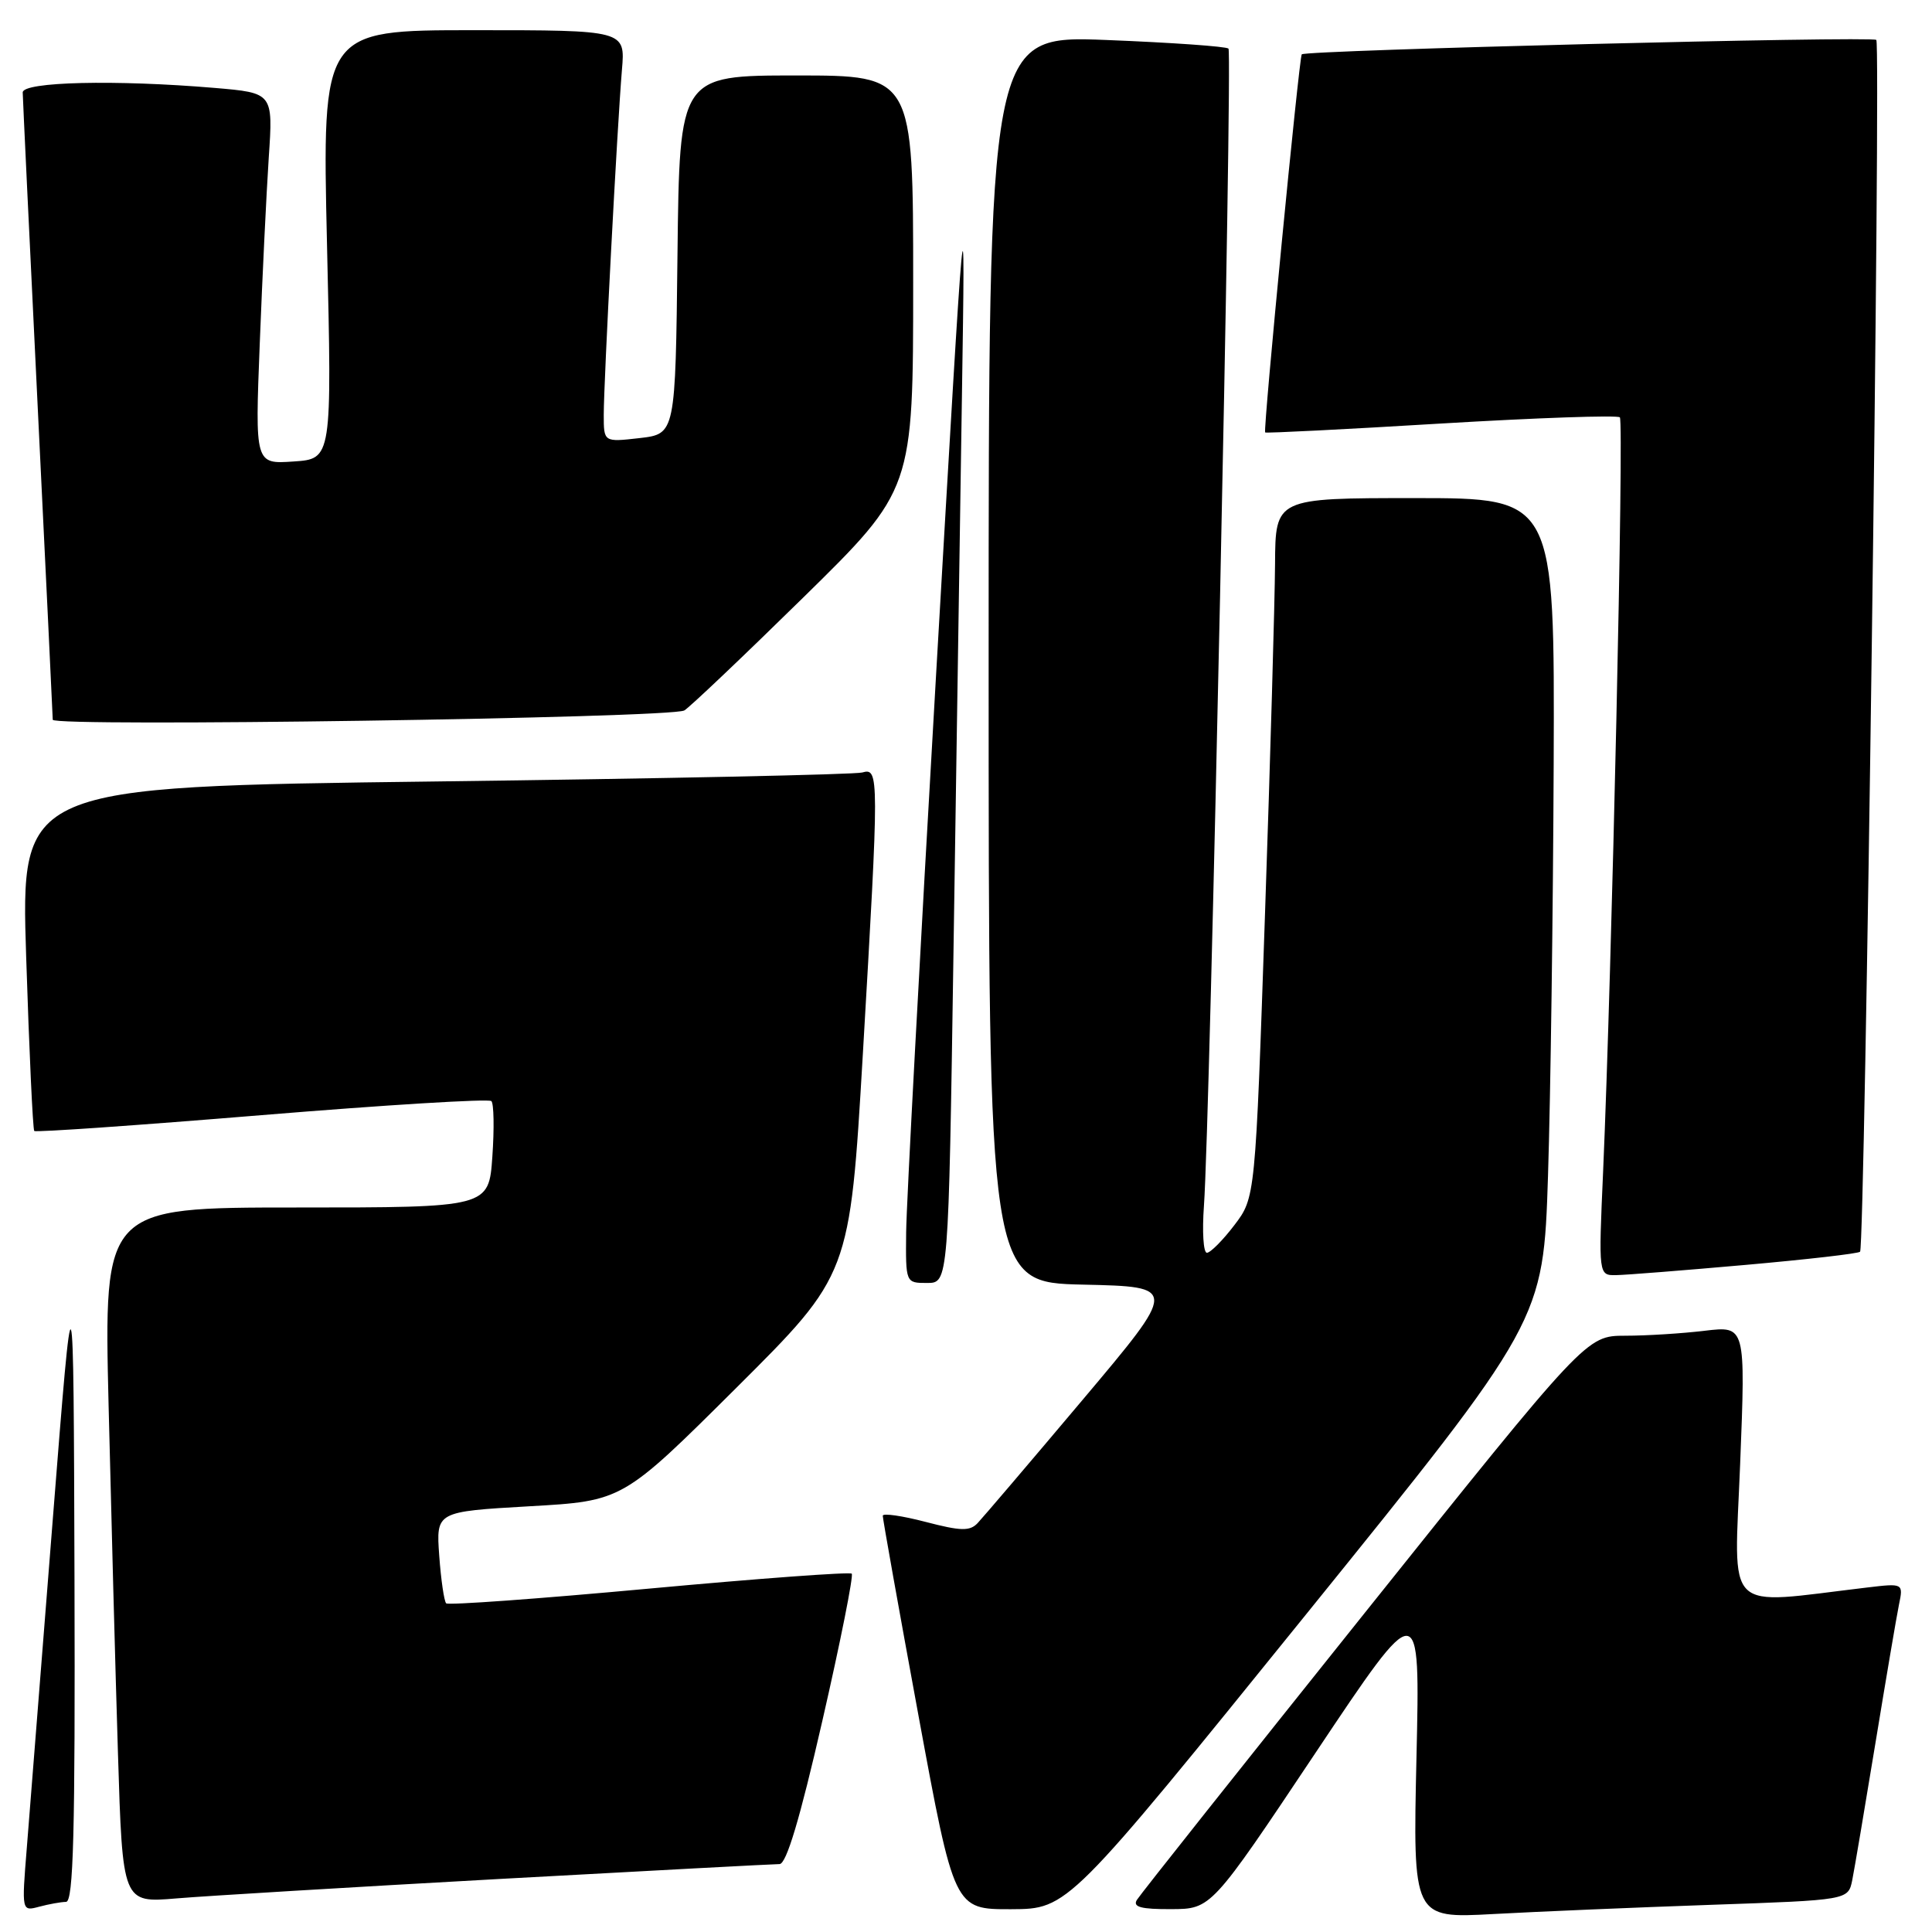 <?xml version="1.0" encoding="UTF-8" standalone="no"?>
<!DOCTYPE svg PUBLIC "-//W3C//DTD SVG 1.1//EN" "http://www.w3.org/Graphics/SVG/1.1/DTD/svg11.dtd" >
<svg xmlns="http://www.w3.org/2000/svg" xmlns:xlink="http://www.w3.org/1999/xlink" version="1.1" viewBox="0 0 256 256">
 <g >
 <path fill="currentColor"
d=" M 226.70 252.40 C 244.89 251.77 244.89 251.77 245.43 249.14 C 245.72 247.69 247.10 239.53 248.50 231.00 C 249.90 222.47 251.30 214.21 251.62 212.64 C 252.21 209.78 252.21 209.78 247.35 210.36 C 228.16 212.63 229.78 214.21 230.58 193.95 C 231.30 175.69 231.30 175.69 225.90 176.33 C 222.93 176.69 218.18 176.99 215.35 176.99 C 210.20 177.00 210.20 177.00 180.81 213.75 C 164.64 233.96 151.06 251.06 150.64 251.75 C 150.07 252.69 151.20 252.99 155.19 252.97 C 160.50 252.95 160.50 252.95 174.34 232.22 C 188.18 211.50 188.18 211.50 187.69 232.85 C 187.21 254.20 187.21 254.20 197.86 253.62 C 203.71 253.30 216.69 252.75 226.70 252.40 Z  M 8.75 252.01 C 9.73 252.00 9.97 242.85 9.87 209.25 C 9.74 166.50 9.74 166.50 6.98 201.50 C 5.46 220.75 3.92 240.27 3.55 244.88 C 2.87 253.27 2.87 253.27 5.19 252.65 C 6.46 252.31 8.06 252.02 8.75 252.01 Z  M 173.00 213.99 C 204.50 175.02 204.50 175.02 205.12 155.76 C 205.46 145.17 205.79 120.64 205.87 101.25 C 206.00 66.00 206.00 66.00 187.50 66.00 C 169.00 66.00 169.00 66.00 168.95 74.75 C 168.92 79.56 168.33 100.42 167.62 121.10 C 166.34 158.69 166.34 158.69 163.55 162.35 C 162.02 164.36 160.38 166.00 159.92 166.00 C 159.45 166.00 159.28 163.19 159.53 159.75 C 160.33 148.79 163.33 7.00 162.78 6.44 C 162.48 6.15 155.21 5.64 146.62 5.30 C 131.00 4.69 131.00 4.69 131.00 87.32 C 131.00 169.94 131.00 169.94 143.54 170.22 C 156.08 170.50 156.08 170.50 143.44 185.50 C 136.49 193.75 130.23 201.09 129.54 201.82 C 128.51 202.91 127.32 202.88 122.65 201.66 C 119.54 200.85 116.99 200.48 116.97 200.84 C 116.96 201.21 119.08 213.09 121.69 227.25 C 126.44 253.00 126.44 253.00 133.97 252.98 C 141.50 252.95 141.50 252.95 173.00 213.99 Z  M 66.23 248.97 C 85.88 247.89 102.55 247.00 103.29 247.00 C 104.20 247.00 105.99 241.02 108.97 228.00 C 111.37 217.54 113.11 208.78 112.86 208.52 C 112.60 208.27 100.51 209.16 86.00 210.50 C 71.49 211.84 59.39 212.72 59.12 212.45 C 58.85 212.18 58.43 209.33 58.20 206.13 C 57.78 200.30 57.78 200.30 70.14 199.59 C 82.50 198.89 82.50 198.89 97.56 183.90 C 112.61 168.91 112.61 168.91 114.33 139.70 C 116.50 102.53 116.50 101.72 114.25 102.36 C 113.29 102.63 87.80 103.17 57.62 103.55 C 2.74 104.24 2.74 104.24 3.47 126.87 C 3.87 139.32 4.35 149.66 4.54 149.86 C 4.73 150.06 18.30 149.11 34.69 147.76 C 51.09 146.41 64.77 145.57 65.11 145.90 C 65.44 146.23 65.50 149.54 65.24 153.25 C 64.77 160.00 64.77 160.00 39.27 160.00 C 13.76 160.00 13.76 160.00 14.39 186.25 C 14.74 200.69 15.29 221.42 15.63 232.32 C 16.24 252.15 16.24 252.15 23.37 251.55 C 27.29 251.22 46.58 250.06 66.23 248.97 Z  M 126.34 126.25 C 126.71 102.19 127.21 69.00 127.46 52.50 C 127.92 22.50 127.92 22.50 124.03 89.50 C 121.89 126.35 120.11 159.54 120.07 163.25 C 120.00 170.00 120.00 170.00 122.84 170.00 C 125.68 170.00 125.68 170.00 126.34 126.25 Z  M 231.26 167.61 C 239.38 166.89 246.23 166.11 246.47 165.86 C 247.11 165.22 249.25 5.91 248.62 5.29 C 248.09 4.76 173.01 6.64 172.49 7.20 C 172.14 7.58 167.35 57.02 167.64 57.30 C 167.75 57.42 178.24 56.89 190.95 56.12 C 203.67 55.36 214.32 54.99 214.64 55.30 C 215.20 55.87 213.58 128.55 212.42 155.25 C 211.81 169.00 211.81 169.00 214.16 168.96 C 215.45 168.94 223.14 168.33 231.26 167.61 Z  M 90.67 94.14 C 91.31 93.79 98.40 87.06 106.42 79.19 C 121.00 64.88 121.00 64.88 121.00 37.44 C 121.00 10.00 121.00 10.00 105.52 10.00 C 90.04 10.00 90.04 10.00 89.77 33.75 C 89.50 57.50 89.50 57.50 84.75 58.05 C 80.00 58.59 80.00 58.59 80.00 54.97 C 80.00 50.60 81.79 16.62 82.41 9.25 C 82.86 4.00 82.86 4.00 62.77 4.00 C 42.68 4.00 42.68 4.00 43.33 32.40 C 43.99 60.81 43.99 60.81 38.89 61.15 C 33.79 61.50 33.79 61.50 34.42 45.50 C 34.76 36.70 35.30 25.63 35.61 20.90 C 36.19 12.31 36.19 12.31 28.44 11.65 C 15.30 10.54 3.00 10.83 3.01 12.25 C 3.02 12.94 3.91 31.73 5.00 54.00 C 6.09 76.28 6.98 94.89 6.99 95.37 C 7.00 96.35 88.83 95.15 90.67 94.14 Z "/>
</g>
</svg>